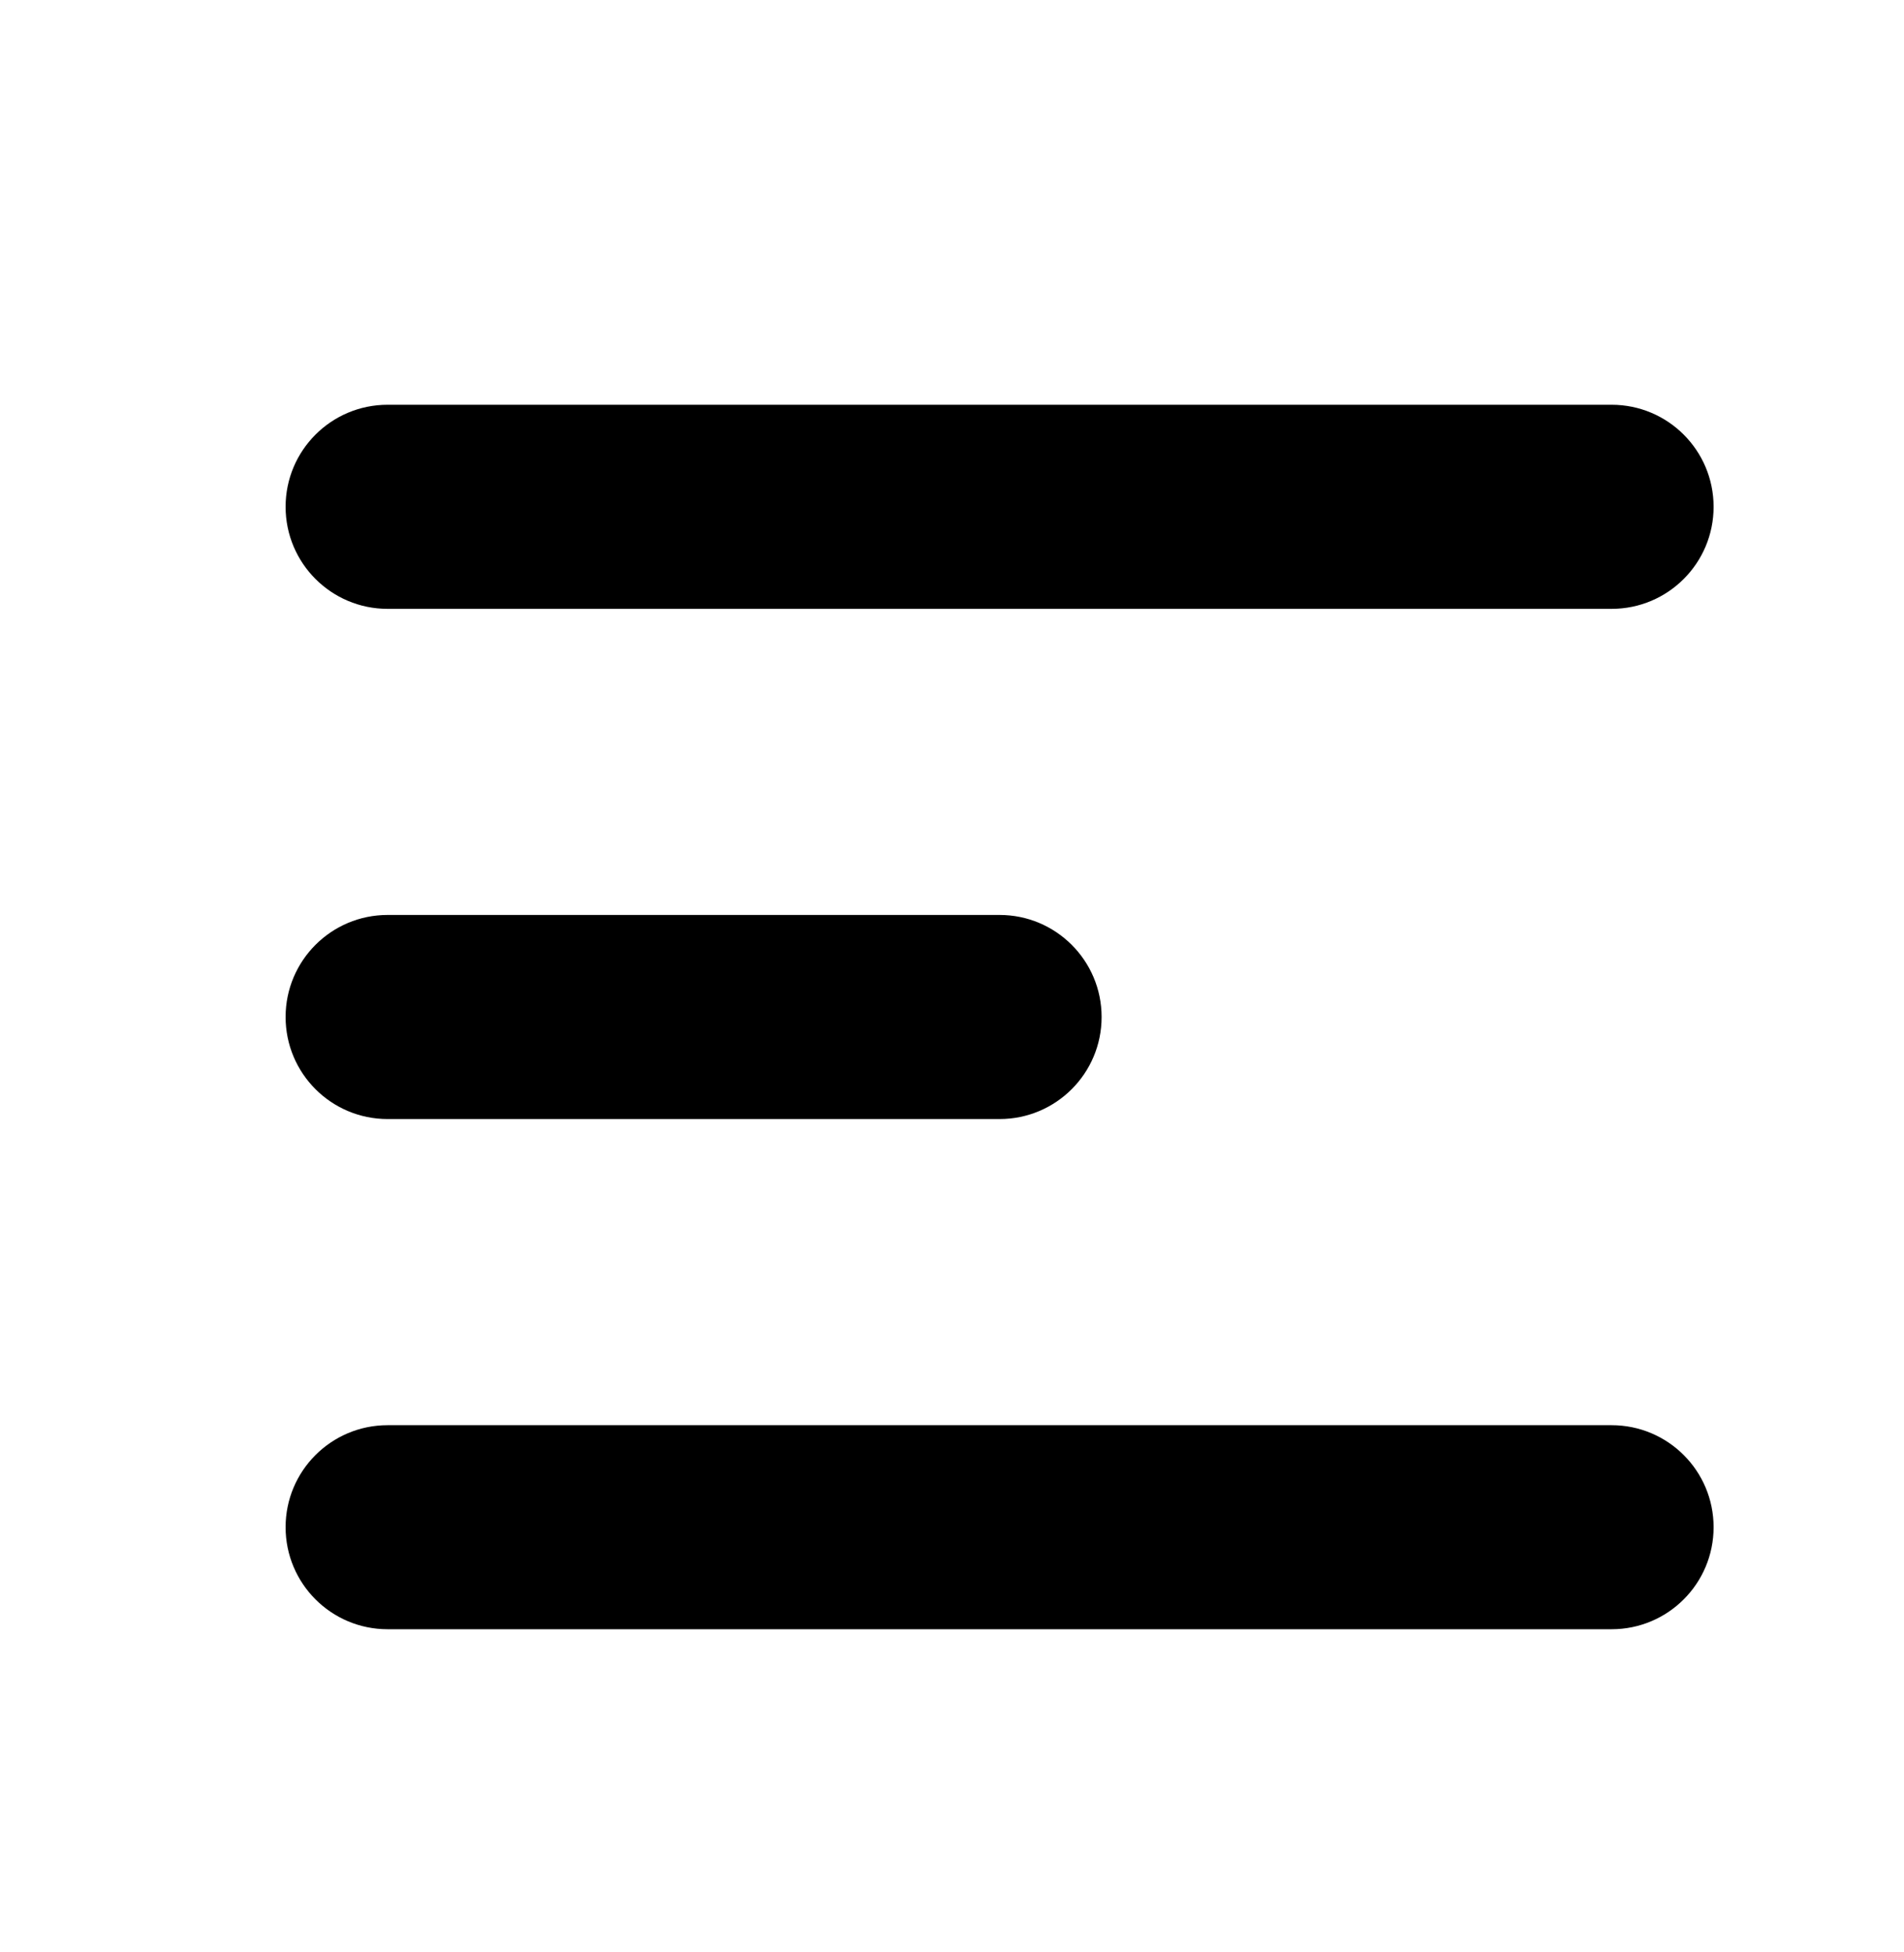 <svg width="40" height="41" viewBox="0 0 40 41" fill="none" xmlns="http://www.w3.org/2000/svg">
<path fill-rule="evenodd" clip-rule="evenodd" d="M6 32.071C6 30.888 6.959 29.929 8.143 29.929H33.857C35.041 29.929 36 30.888 36 32.071C36 33.255 35.041 34.214 33.857 34.214H8.143C6.959 34.214 6 33.255 6 32.071ZM6 10.643C6 9.459 6.959 8.5 8.143 8.5H33.857C35.041 8.5 36 9.459 36 10.643C36 11.826 35.041 12.786 33.857 12.786H8.143C6.959 12.786 6 11.826 6 10.643ZM6 21.357C6 20.174 6.959 19.214 8.143 19.214H21C22.183 19.214 23.143 20.174 23.143 21.357C23.143 22.541 22.183 23.5 21 23.5H8.143C6.959 23.5 6 22.541 6 21.357Z" fill="black"/>
</svg>
